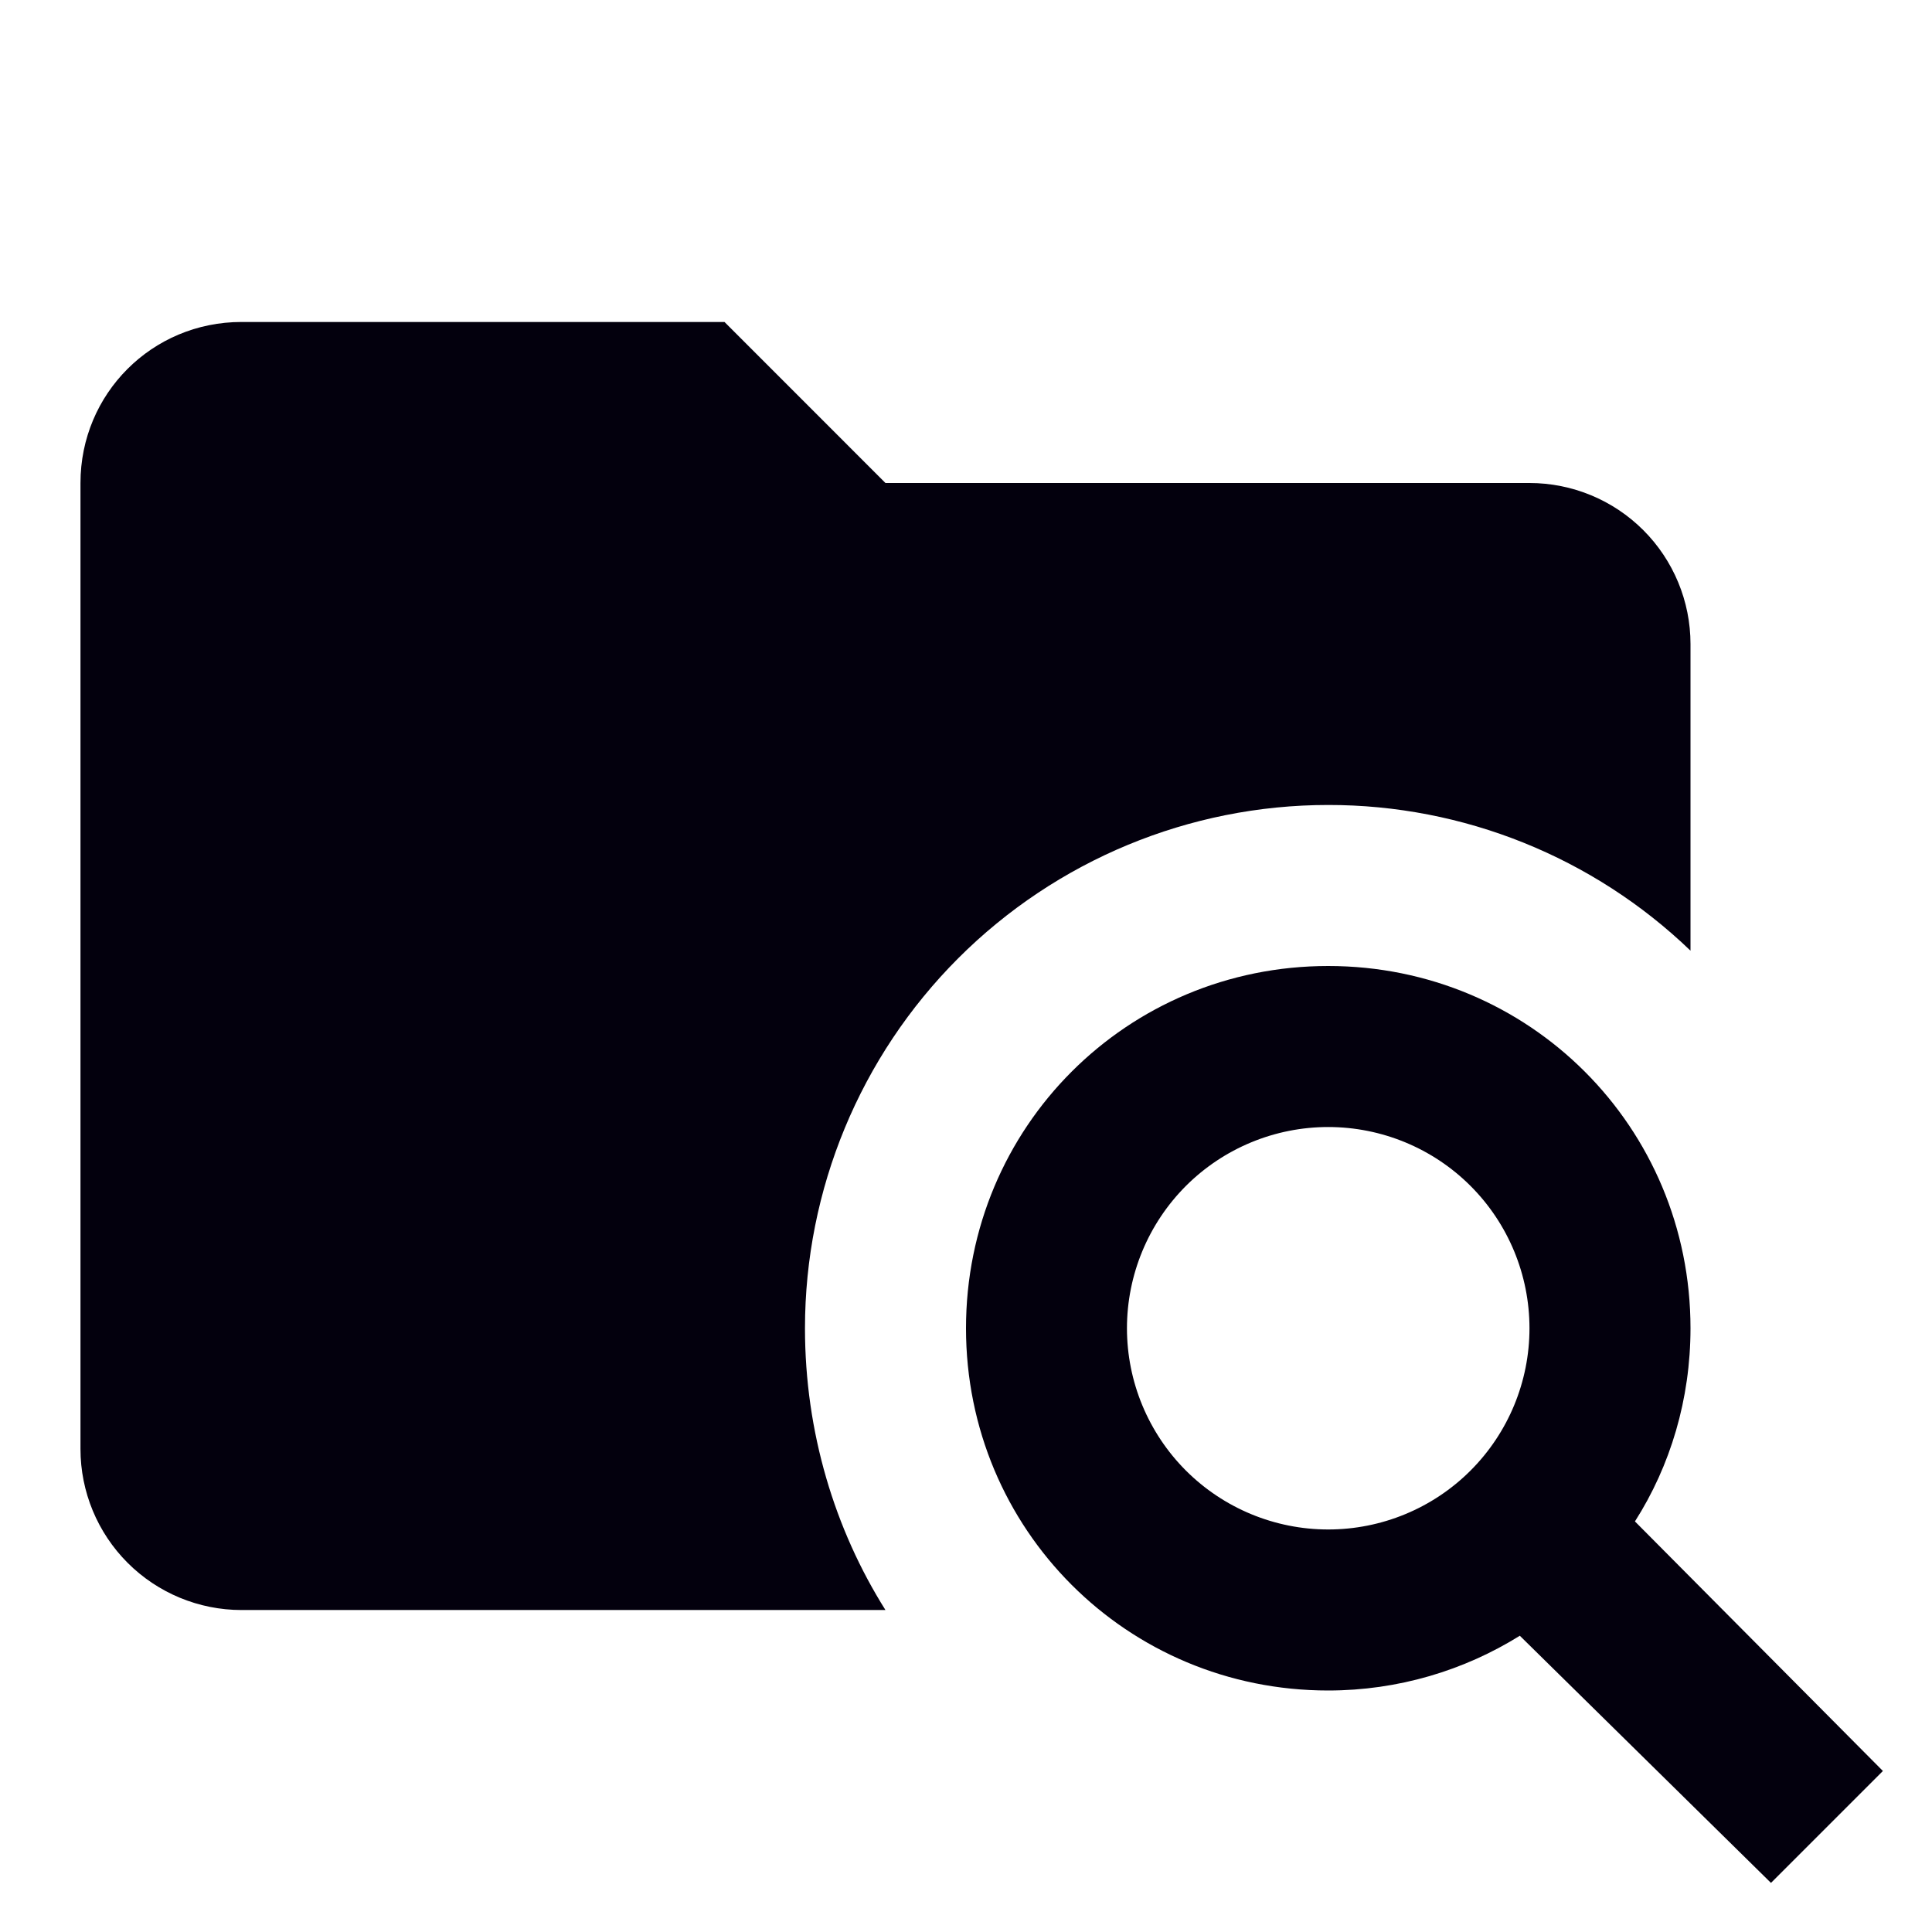 <svg width="29" height="29" viewBox="0 0 29 29" fill="none" xmlns="http://www.w3.org/2000/svg">
<path d="M19.937 14.5C22.958 14.5 25.375 16.917 25.375 19.938C25.375 21.001 25.073 22.004 24.541 22.837L28.263 26.583L26.583 28.263L22.813 24.553C21.979 25.073 20.988 25.375 19.937 25.375C16.916 25.375 14.5 22.958 14.5 19.938C14.5 16.917 16.916 14.5 19.937 14.5ZM19.937 16.917C19.136 16.917 18.368 17.235 17.801 17.801C17.235 18.368 16.916 19.136 16.916 19.938C16.916 20.739 17.235 21.507 17.801 22.074C18.368 22.64 19.136 22.958 19.937 22.958C20.738 22.958 21.507 22.64 22.073 22.074C22.64 21.507 22.958 20.739 22.958 19.938C22.958 19.136 22.64 18.368 22.073 17.801C21.507 17.235 20.738 16.917 19.937 16.917ZM10.875 4.833L13.291 7.25H22.958C23.599 7.25 24.214 7.505 24.667 7.958C25.12 8.411 25.375 9.026 25.375 9.667V14.27C23.914 12.865 21.965 12.081 19.937 12.083C17.854 12.083 15.856 12.911 14.383 14.384C12.911 15.857 12.083 17.854 12.083 19.938C12.083 21.496 12.53 22.958 13.291 24.167H3.625C2.984 24.167 2.369 23.912 1.916 23.459C1.463 23.006 1.208 22.391 1.208 21.75V7.25C1.208 5.909 2.283 4.833 3.625 4.833H10.875Z" fill="#03000D"/>
</svg>
